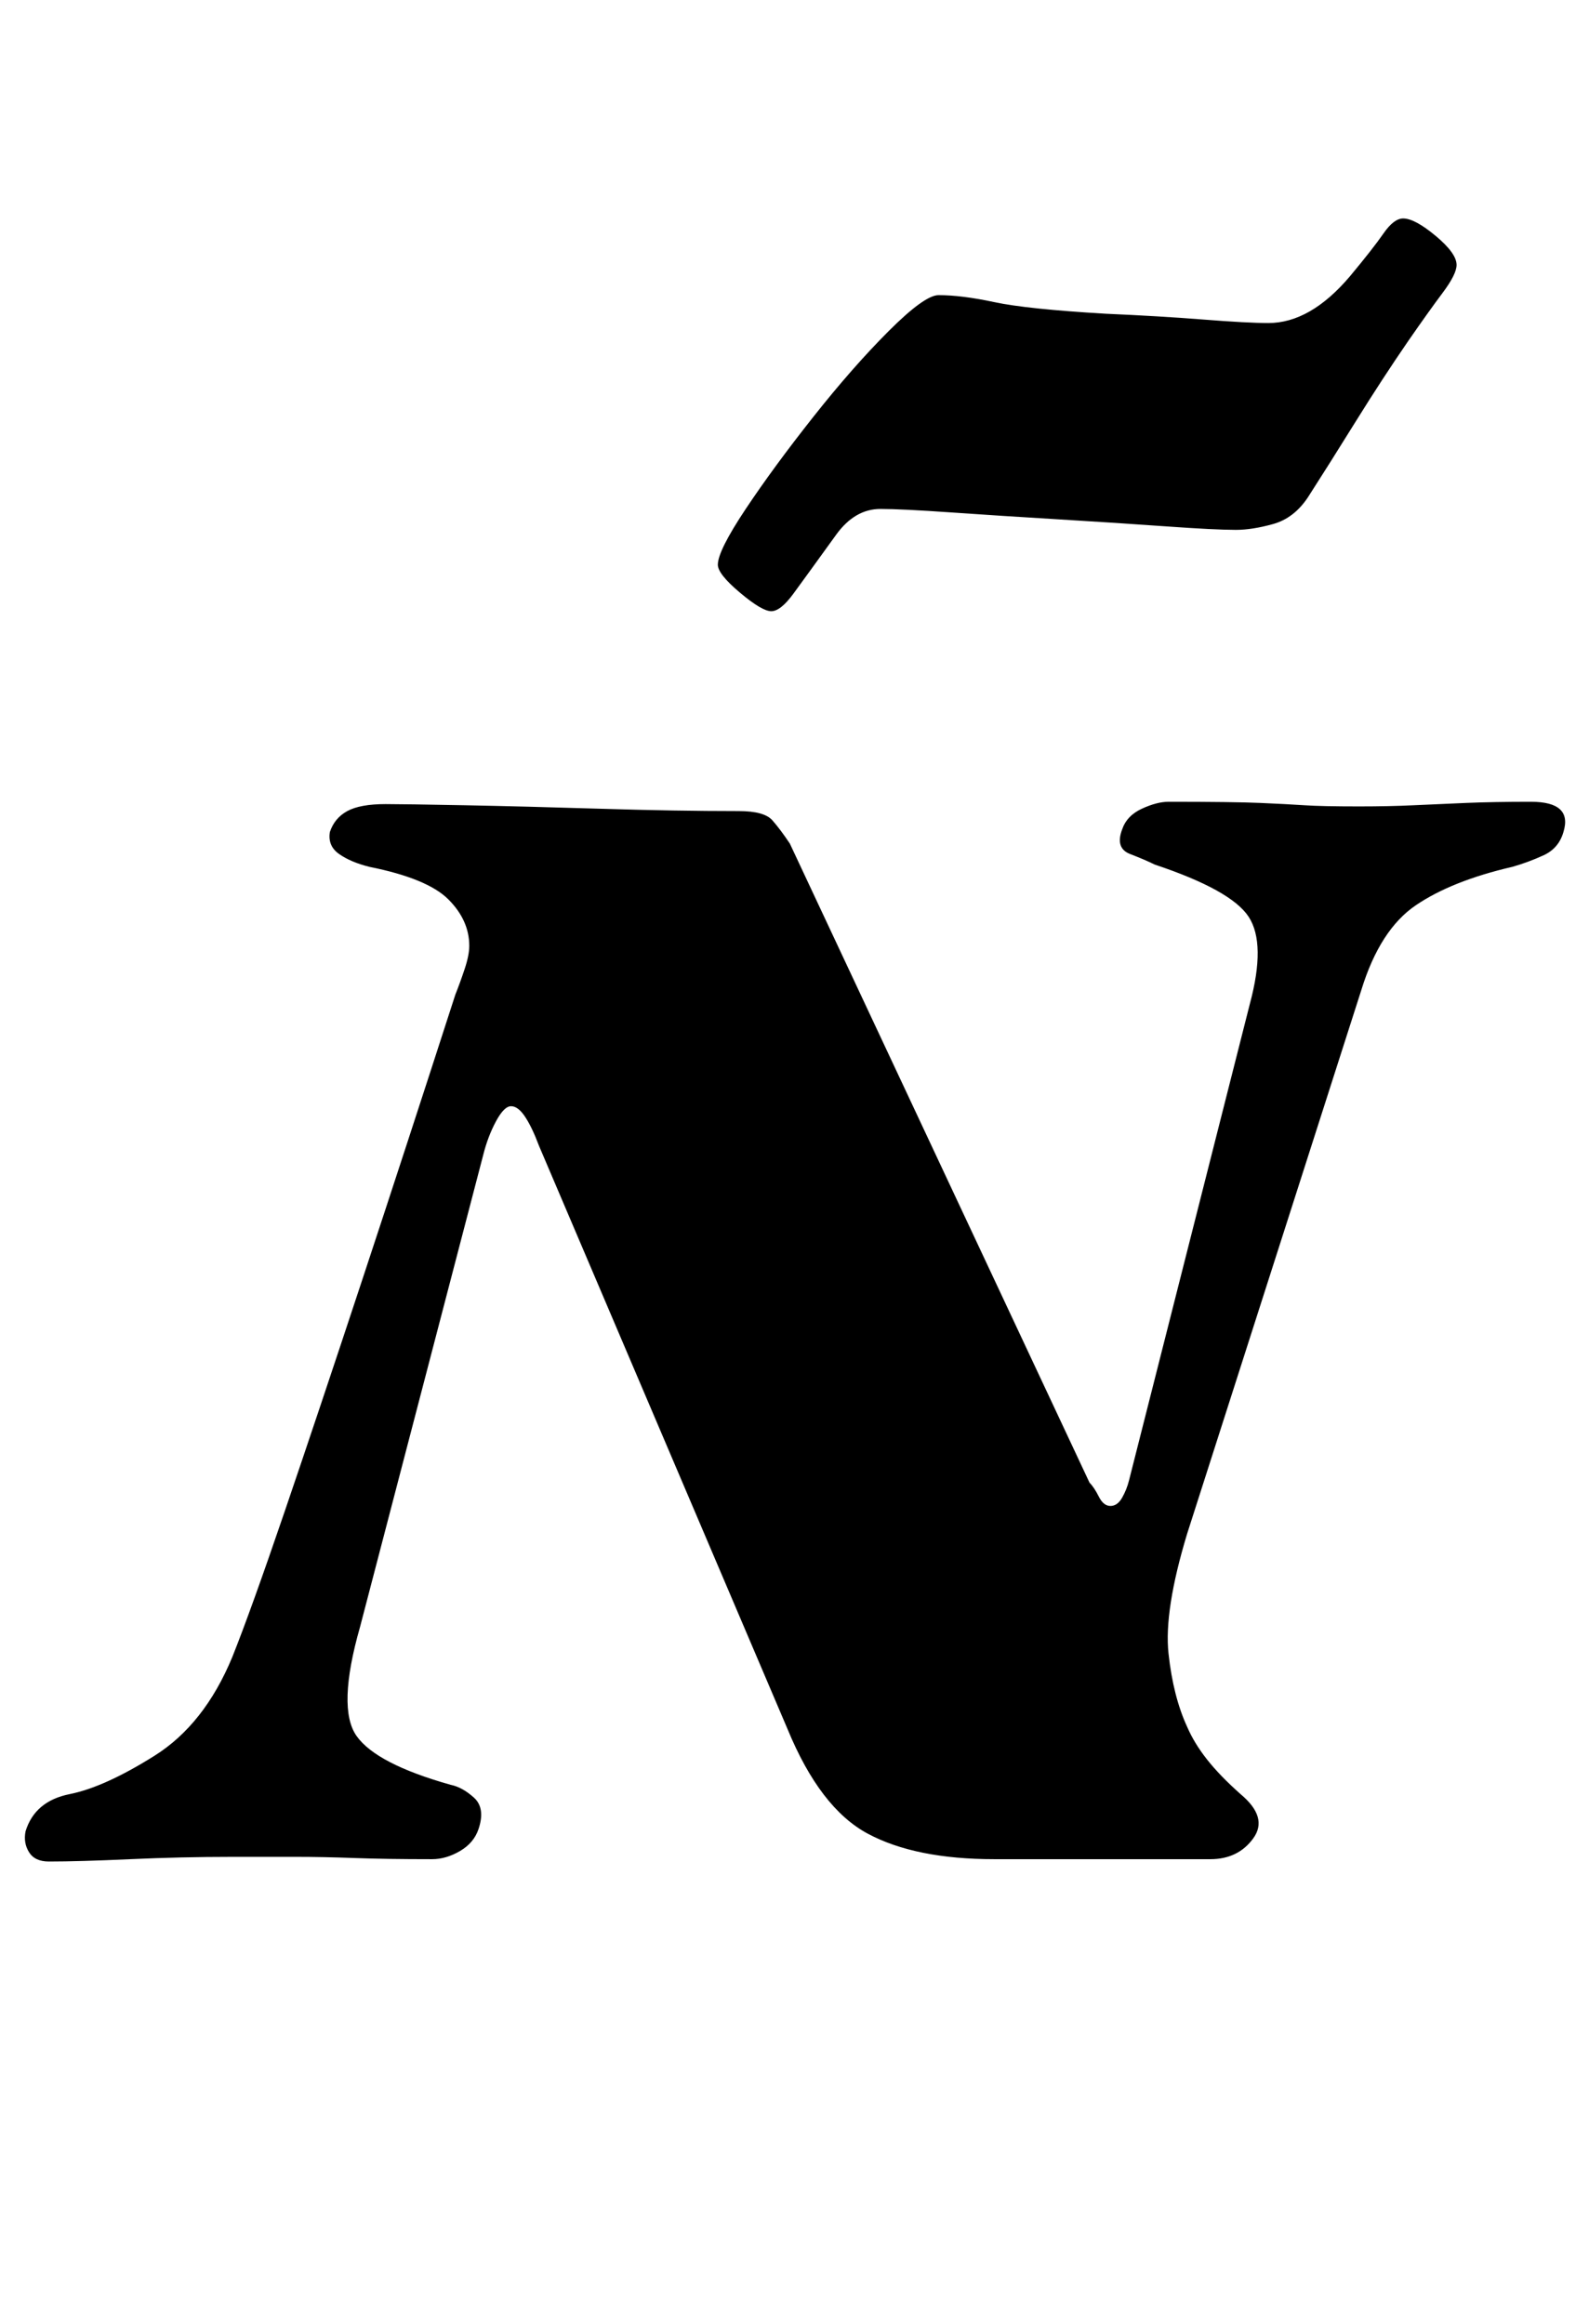 <?xml version="1.0" standalone="no"?>
<!DOCTYPE svg PUBLIC "-//W3C//DTD SVG 1.1//EN" "http://www.w3.org/Graphics/SVG/1.1/DTD/svg11.dtd" >
<svg xmlns="http://www.w3.org/2000/svg" xmlns:xlink="http://www.w3.org/1999/xlink" version="1.1" viewBox="-46 0 684 1000">
  <g transform="matrix(1 0 0 -1 0 800)">
   <path fill="currentColor"
d="M-25 -1q-6 0 -8.5 4t-1.5 9q4 13 19 16t36.5 16.5t33.5 42.5q8 20 22.5 62.5t33.5 100t40 122.5q2 5 4 11t2 10q0 11 -9 20t-34 14q-8 2 -13 5.5t-4 9.5q2 6 7.5 9t16.5 3q8 0 34 -0.5t58.5 -1.5t59.5 -1q11 0 14.5 -4t7.5 -10l129 -275q2 -2 4 -6t5 -4t5 3.5t3 7.5
l52 205q7 26 -0.5 37.5t-40.5 22.5q-4 2 -10.5 4.5t-3.5 10.5q2 6 8.5 9t11.5 3q28 0 39.5 -0.5t19 -1t23.5 -0.5q13 0 23.5 0.5t22.5 1t28 0.5q18 0 14 -13q-2 -7 -8.5 -10t-13.5 -5q-26 -6 -41.5 -16.5t-23.5 -36.5l-75 -234q-10 -33 -8 -51.5t8 -31.5q3 -7 8.5 -14
t14.5 -15q12 -10 5.5 -19t-18.5 -9h-93q-34 0 -54.5 11t-34.5 45l-107 251q-3 8 -6 12.5t-6 4.5t-6.5 -6.5t-5.5 -14.5l-53 -203q-10 -35 -1.5 -47t40.5 -21q5 -1 10 -5.5t2 -13.5q-2 -6 -8 -9.5t-12 -3.5q-20 0 -33.5 0.5t-25 0.5h-27.5q-22 0 -44 -1t-35 -1zM286 537
q-4 0 -13.5 8t-9.5 12q0 6 12 24t29 39.5t32.5 37t21.5 15.5q10 0 24 -3t48 -5q23 -1 42 -2.5t28 -1.5q18 0 35 20q10 12 14.5 18.5t8.5 6.5q5 0 14 -7.5t9 -12.5q0 -4 -6 -12t-15 -21q-11 -16 -22.5 -34.5t-20.5 -32.5q-6 -9 -15 -11.5t-16 -2.5q-9 0 -30 1.5t-46 3
t-46.5 3t-30.5 1.5q-11 0 -19 -11q-13 -18 -18.5 -25.5t-9.5 -7.5z" />
  </g>

</svg>
